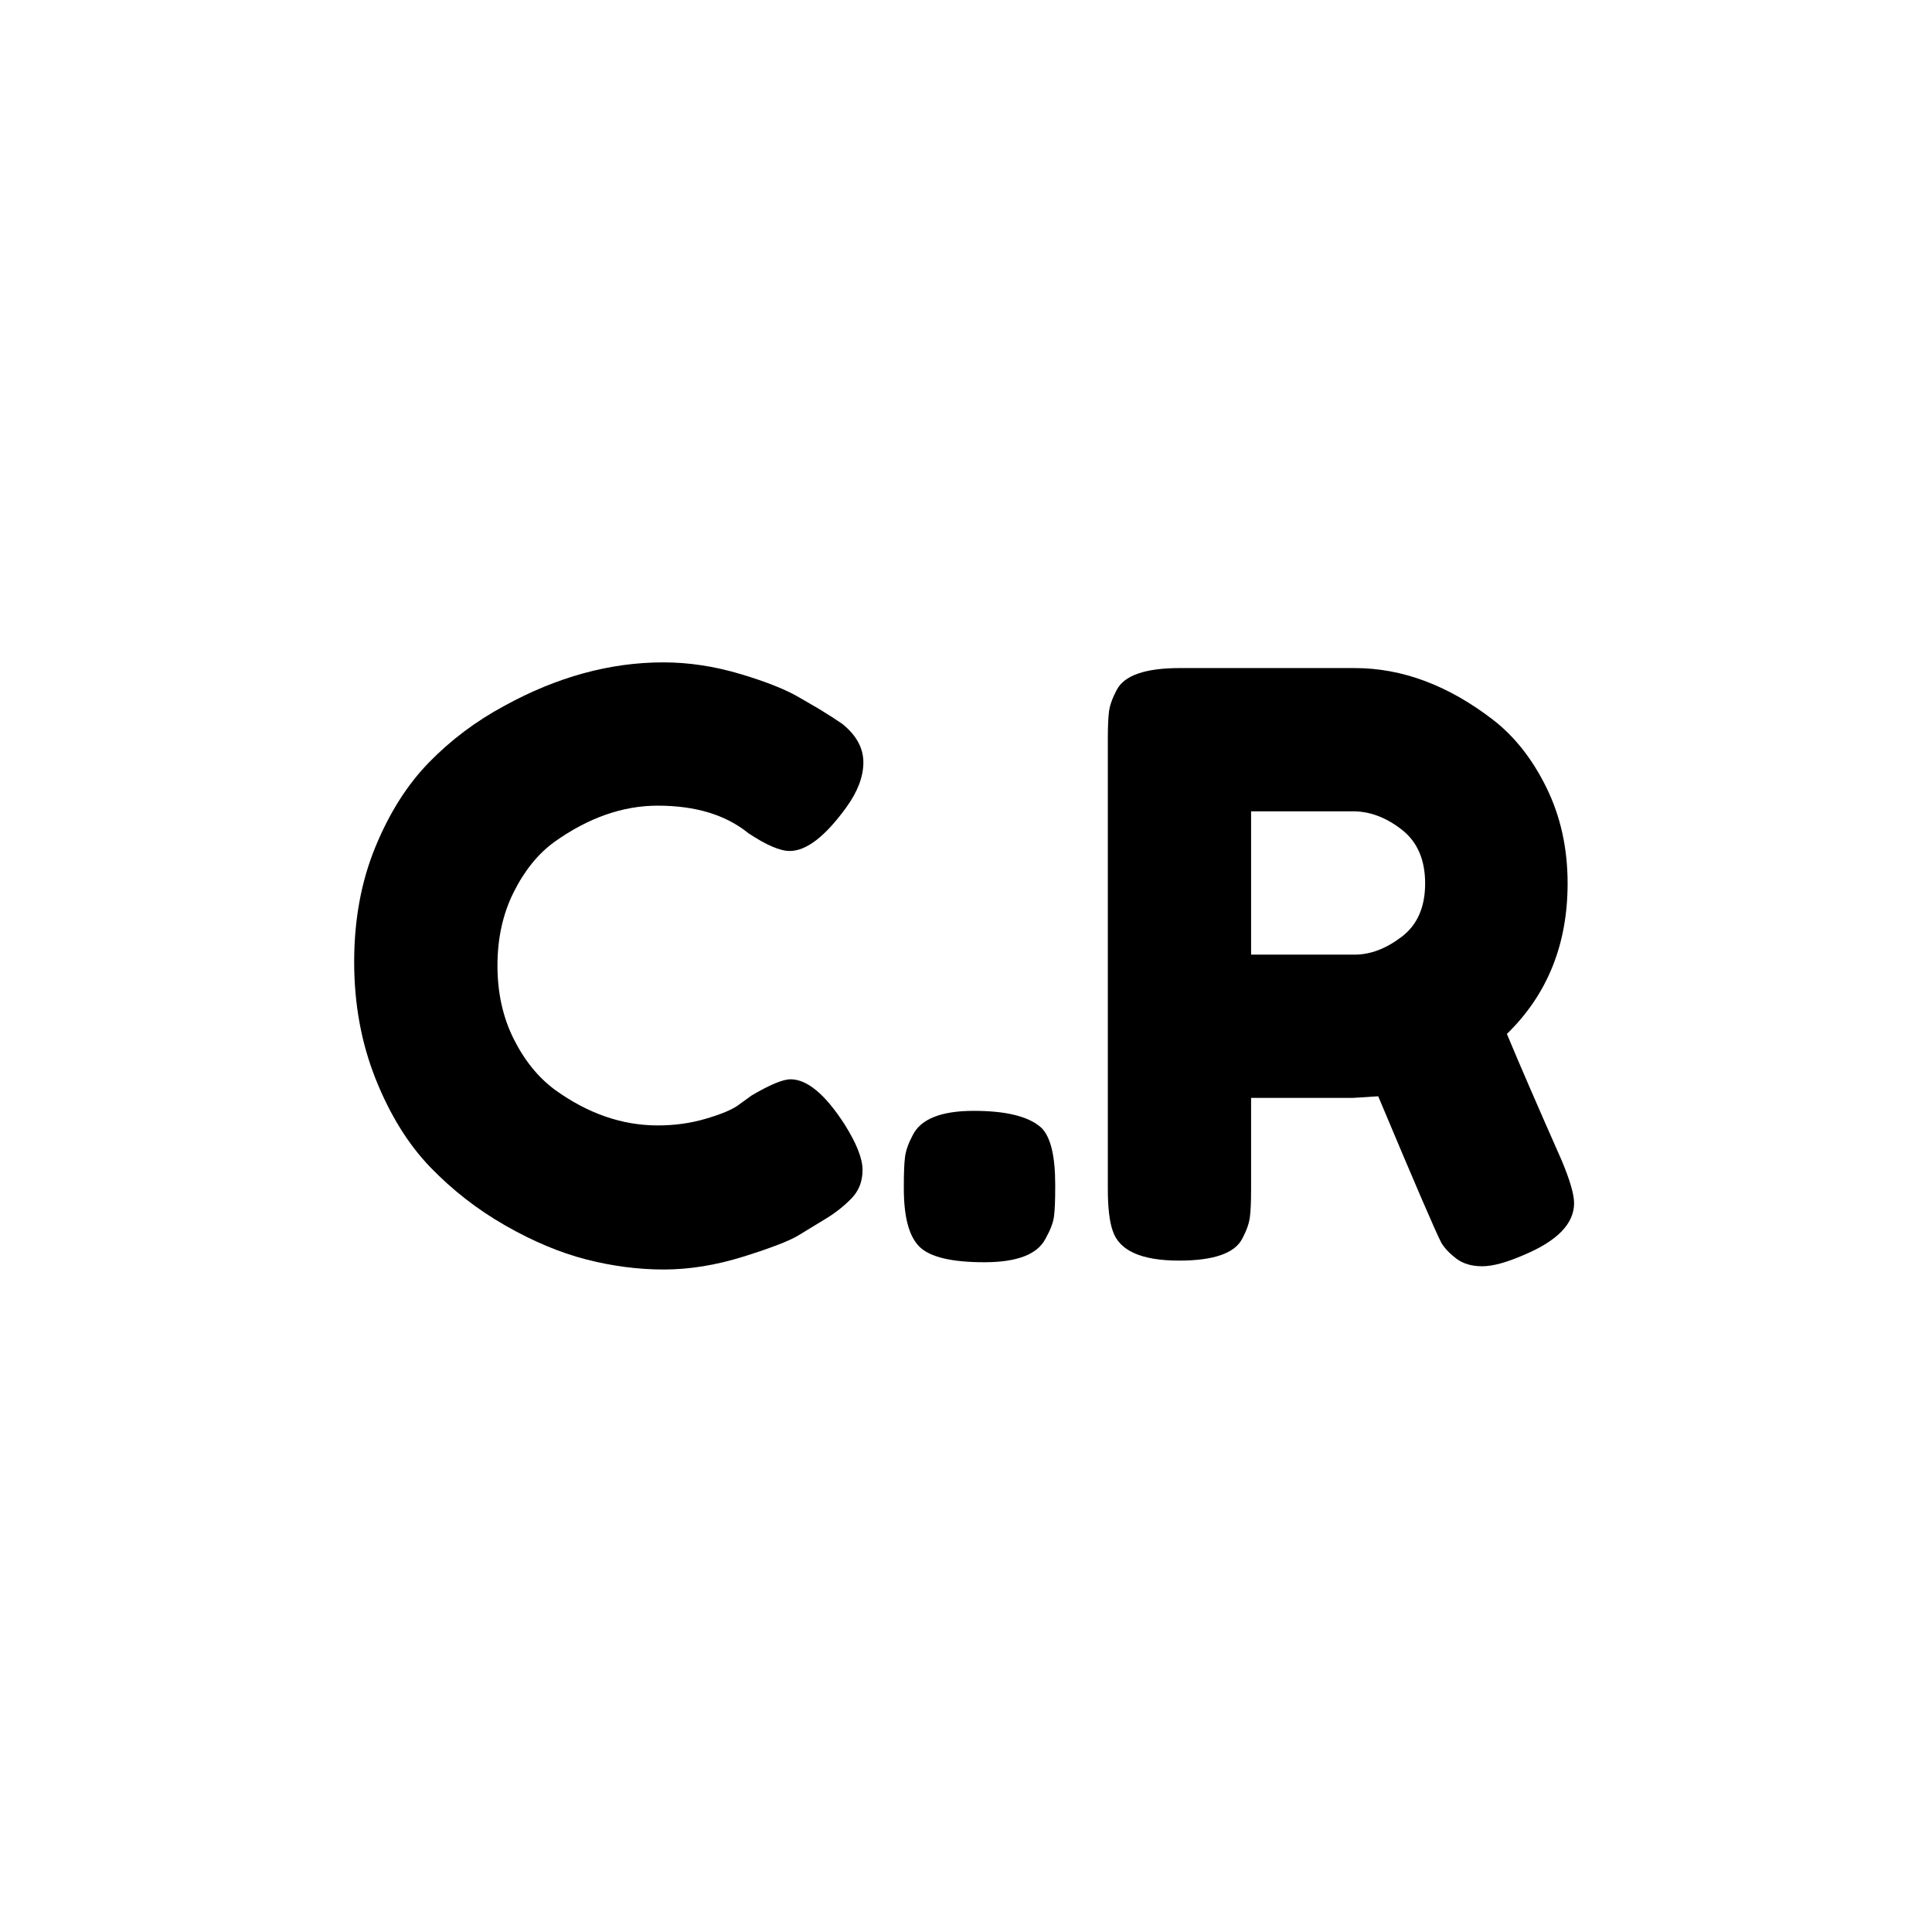 <svg xmlns="http://www.w3.org/2000/svg" xmlns:xlink="http://www.w3.org/1999/xlink" width="1080" zoomAndPan="magnify" viewBox="0 0 810 810" height="1080" preserveAspectRatio="xMidYMid meet" version="1.0"><defs><g/></defs><g fill="#000000" fill-opacity="1"><g transform="translate(140.003, 528.856)"><g><path d="M 169.016 -65.156 L 175.125 -69.578 C 182.82 -74.098 188.254 -76.359 191.422 -76.359 C 198.43 -76.359 206.008 -70.023 214.156 -57.359 C 219.133 -49.441 221.625 -43.102 221.625 -38.344 C 221.625 -33.594 220.094 -29.633 217.031 -26.469 C 213.977 -23.301 210.414 -20.473 206.344 -17.984 C 202.27 -15.492 198.367 -13.117 194.641 -10.859 C 190.91 -8.598 183.273 -5.656 171.734 -2.031 C 160.191 1.582 149.047 3.391 138.297 3.391 C 127.555 3.391 116.695 1.977 105.719 -0.844 C 94.75 -3.676 83.438 -8.426 71.781 -15.094 C 60.125 -21.77 49.656 -29.914 40.375 -39.531 C 31.102 -49.156 23.469 -61.488 17.469 -76.531 C 11.477 -91.582 8.484 -107.93 8.484 -125.578 C 8.484 -143.223 11.426 -159.227 17.312 -173.594 C 23.195 -187.969 30.719 -199.848 39.875 -209.234 C 49.039 -218.617 59.504 -226.484 71.266 -232.828 C 93.441 -245.047 115.727 -251.156 138.125 -251.156 C 148.758 -251.156 159.562 -249.516 170.531 -246.234 C 181.508 -242.953 189.828 -239.613 195.484 -236.219 L 203.641 -231.469 C 207.711 -228.977 210.879 -226.941 213.141 -225.359 C 219.023 -220.609 221.969 -215.234 221.969 -209.234 C 221.969 -203.234 219.586 -196.953 214.828 -190.391 C 206.004 -178.18 198.086 -172.078 191.078 -172.078 C 187.004 -172.078 181.234 -174.562 173.766 -179.531 C 164.266 -187.227 151.594 -191.078 135.75 -191.078 C 121.051 -191.078 106.57 -185.984 92.312 -175.797 C 85.52 -170.828 79.863 -163.816 75.344 -154.766 C 70.82 -145.711 68.562 -135.473 68.562 -124.047 C 68.562 -112.617 70.82 -102.379 75.344 -93.328 C 79.863 -84.273 85.633 -77.148 92.656 -71.953 C 106.457 -61.992 120.82 -57.016 135.75 -57.016 C 142.77 -57.016 149.391 -57.922 155.609 -59.734 C 161.828 -61.547 166.297 -63.352 169.016 -65.156 Z M 169.016 -65.156 "/></g></g></g><g fill="#000000" fill-opacity="1"><g transform="translate(370.449, 528.856)"><g><path d="M 66.188 -56 C 70.031 -52.156 71.953 -44.234 71.953 -32.234 L 71.953 -30.891 C 71.953 -25.453 71.781 -21.43 71.438 -18.828 C 71.102 -16.234 69.914 -13.125 67.875 -9.5 C 64.477 -2.938 55.938 0.344 42.25 0.344 C 28.562 0.344 19.508 -1.805 15.094 -6.109 C 10.688 -10.41 8.484 -18.555 8.484 -30.547 L 8.484 -31.906 C 8.484 -37.102 8.648 -41.062 8.984 -43.781 C 9.328 -46.5 10.406 -49.551 12.219 -52.938 C 15.613 -59.727 24.156 -63.125 37.844 -63.125 C 51.531 -63.125 60.977 -60.75 66.188 -56 Z M 66.188 -56 "/></g></g></g><g fill="#000000" fill-opacity="1"><g transform="translate(450.884, 528.856)"><g><path d="M 203.969 -42.078 C 207.363 -33.93 209.062 -28.051 209.062 -24.438 C 209.062 -15.844 202.047 -8.602 188.016 -2.719 C 180.773 0.445 174.945 2.031 170.531 2.031 C 166.125 2.031 162.504 0.957 159.672 -1.188 C 156.848 -3.332 154.758 -5.539 153.406 -7.812 C 151.145 -12.102 142.32 -32.578 126.938 -69.234 L 116.406 -68.562 L 73.641 -68.562 L 73.641 -30.203 C 73.641 -25.004 73.469 -21.102 73.125 -18.5 C 72.789 -15.895 71.723 -12.895 69.922 -9.5 C 66.742 -3.395 57.914 -0.344 43.438 -0.344 C 27.602 -0.344 18.328 -4.523 15.609 -12.891 C 14.254 -16.742 13.578 -22.629 13.578 -30.547 L 13.578 -218.906 C 13.578 -224.113 13.742 -228.016 14.078 -230.609 C 14.422 -233.211 15.5 -236.211 17.312 -239.609 C 20.477 -245.711 29.301 -248.766 43.781 -248.766 L 117.094 -248.766 C 137 -248.766 156.344 -241.523 175.125 -227.047 C 184.176 -220.035 191.641 -210.535 197.516 -198.547 C 203.398 -186.555 206.344 -173.207 206.344 -158.5 C 206.344 -132.926 197.859 -111.883 180.891 -95.375 C 185.867 -83.375 193.562 -65.609 203.969 -42.078 Z M 73.641 -128.625 L 117.094 -128.625 C 123.656 -128.625 130.211 -131.113 136.766 -136.094 C 143.328 -141.07 146.609 -148.535 146.609 -158.484 C 146.609 -168.441 143.328 -175.969 136.766 -181.062 C 130.211 -186.156 123.426 -188.703 116.406 -188.703 L 73.641 -188.703 Z M 73.641 -128.625 "/></g></g></g></svg>